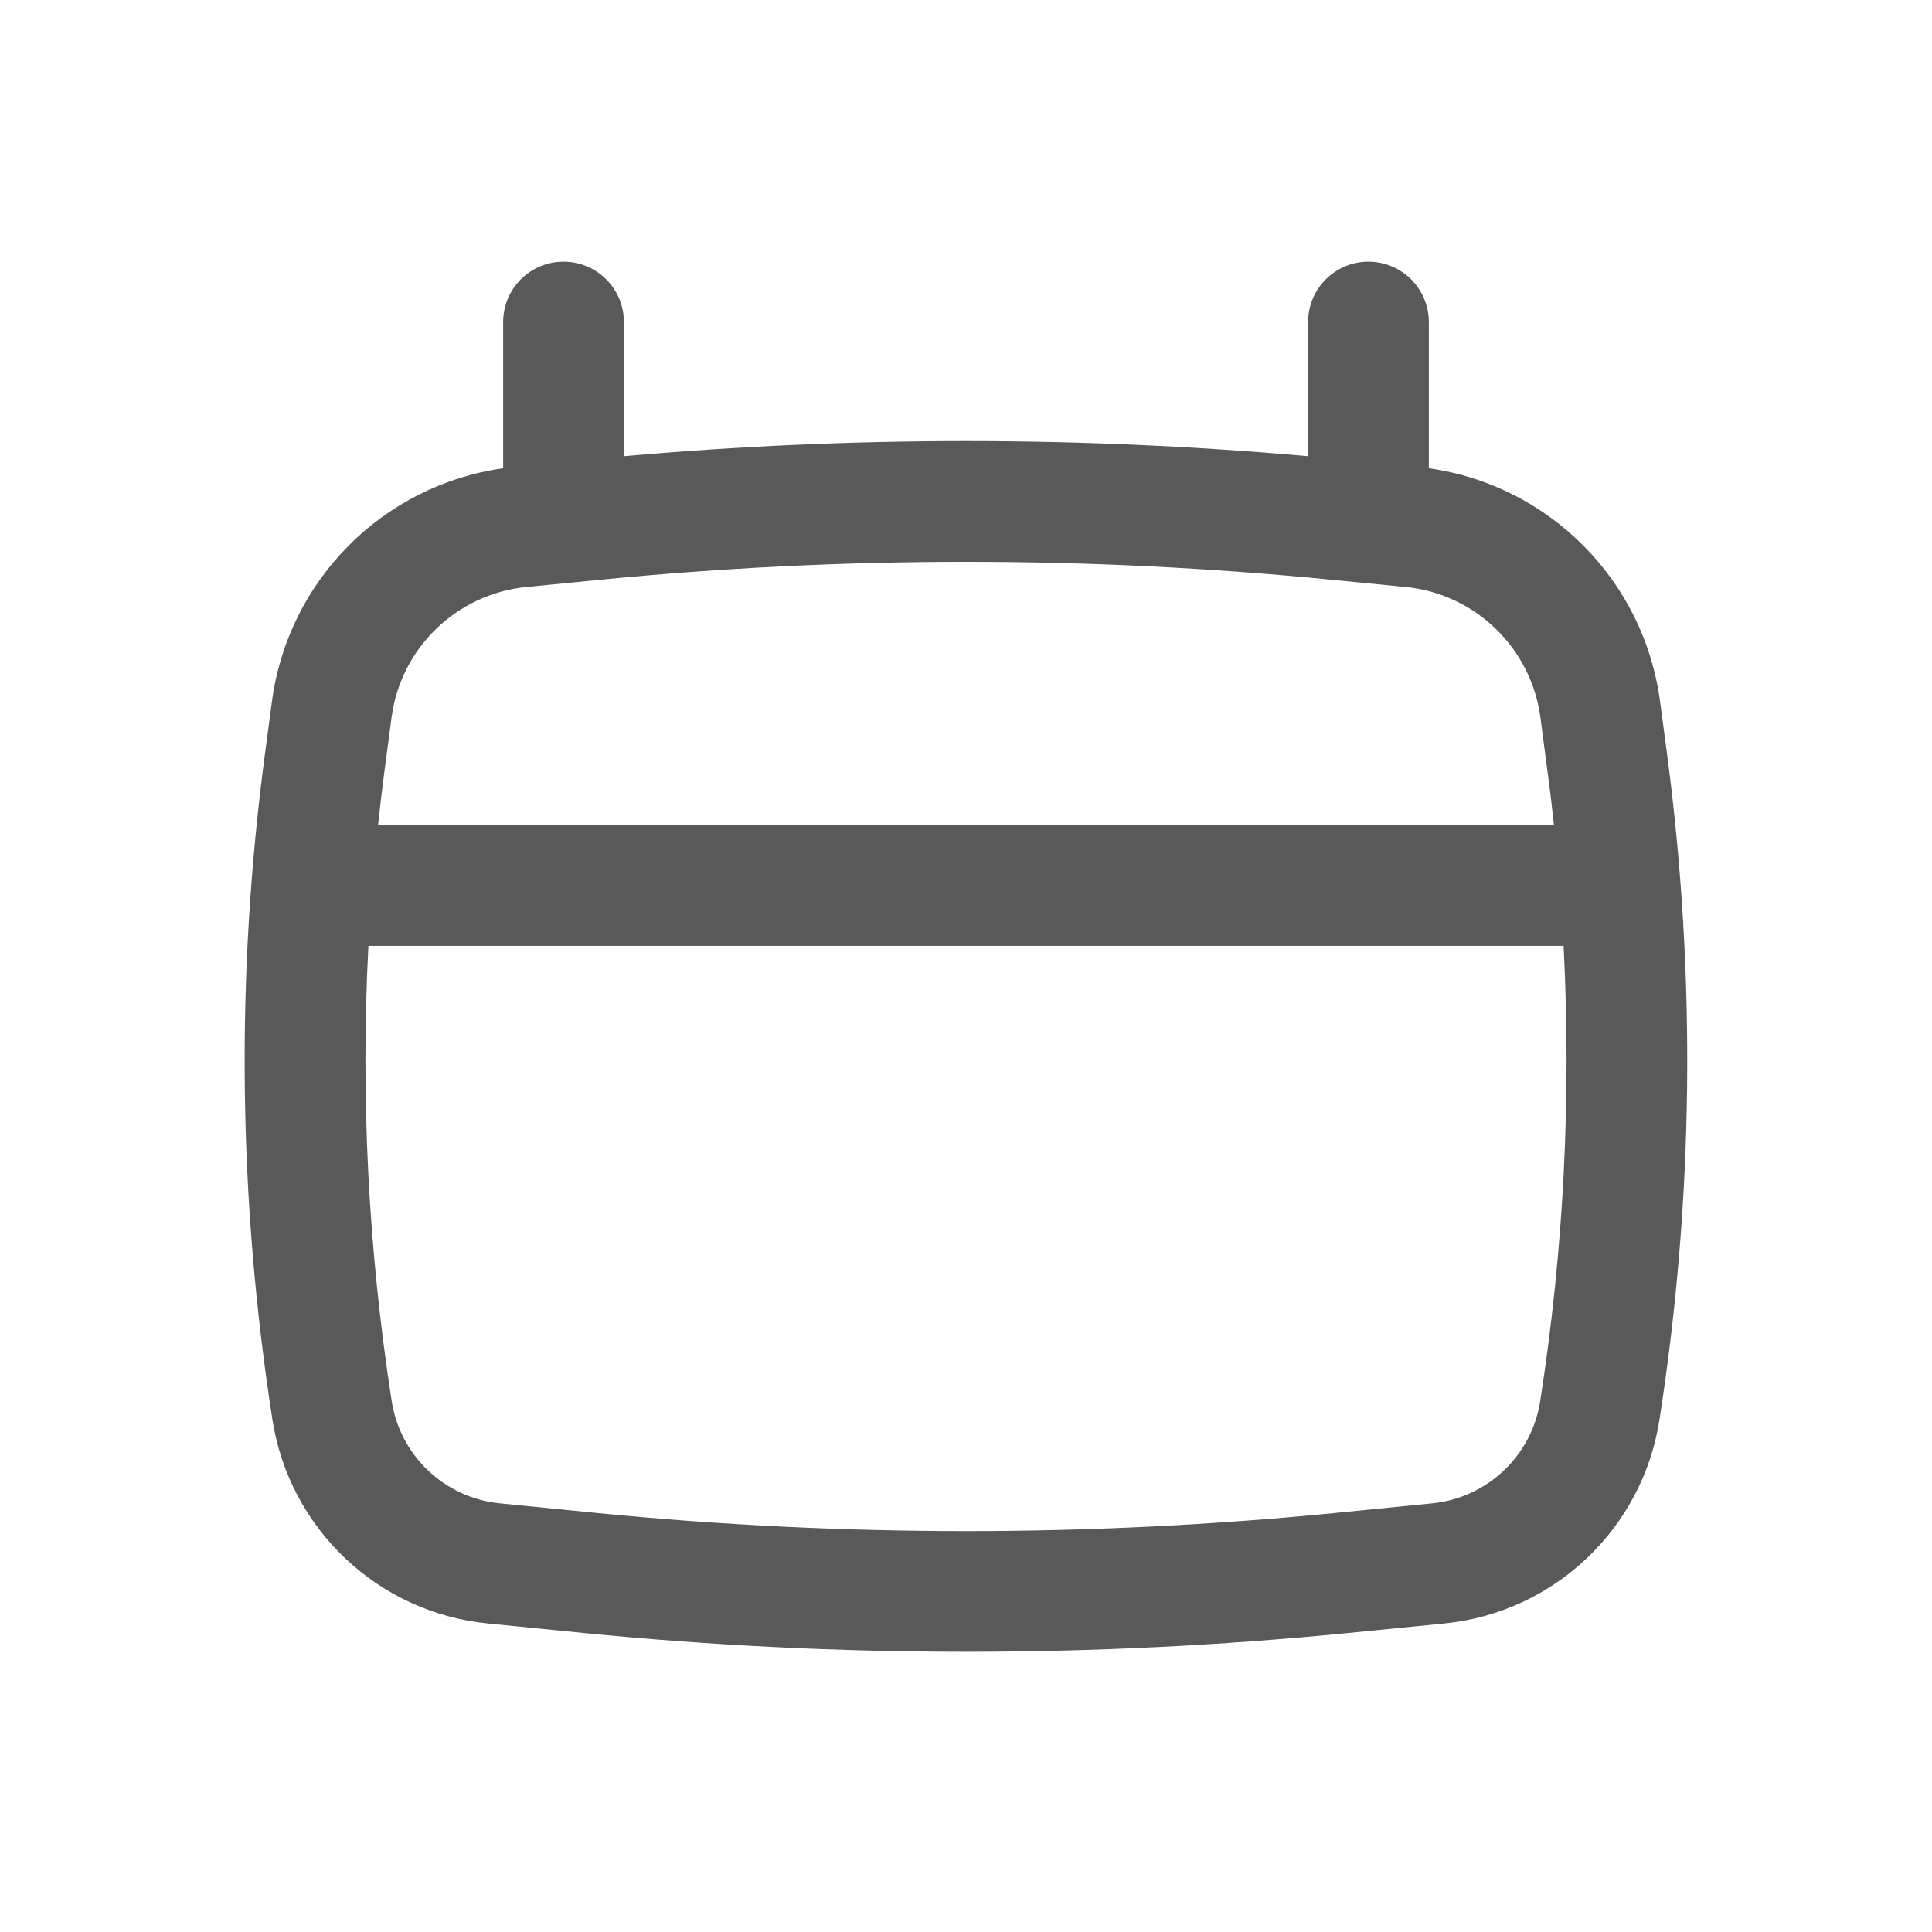 <svg width="16" height="16" viewBox="0 0 16 16" fill="none" xmlns="http://www.w3.org/2000/svg">
<path fill-rule="evenodd" clip-rule="evenodd" d="M4.667 2.167C4.943 2.167 5.167 2.391 5.167 2.667V3.778C7.052 3.611 8.948 3.611 10.833 3.778V2.667C10.833 2.391 11.057 2.167 11.333 2.167C11.609 2.167 11.833 2.391 11.833 2.667V3.878C12.829 4.018 13.615 4.806 13.748 5.81L13.806 6.245C14.048 8.076 14.027 9.932 13.743 11.757C13.603 12.661 12.868 13.356 11.958 13.445L11.162 13.524C9.059 13.731 6.941 13.731 4.837 13.524L4.042 13.445C3.131 13.356 2.397 12.661 2.256 11.757C1.972 9.932 1.951 8.076 2.194 6.245L2.252 5.81C2.385 4.806 3.171 4.018 4.167 3.878V2.667C4.167 2.391 4.39 2.167 4.667 2.167ZM4.963 4.802C6.983 4.603 9.017 4.603 11.036 4.802L11.64 4.861C12.218 4.918 12.68 5.366 12.757 5.941L12.814 6.377C12.835 6.529 12.853 6.681 12.869 6.833H3.131C3.147 6.681 3.165 6.529 3.185 6.377L3.243 5.941C3.319 5.366 3.782 4.918 4.36 4.861L4.963 4.802ZM3.051 7.833C2.986 9.092 3.05 10.355 3.244 11.604C3.315 12.057 3.683 12.405 4.14 12.45L4.935 12.529C6.973 12.73 9.026 12.73 11.064 12.529L11.86 12.45C12.316 12.405 12.685 12.057 12.755 11.604C12.95 10.355 13.014 9.092 12.949 7.833H3.051Z" fill='#595959'/>
</svg>
